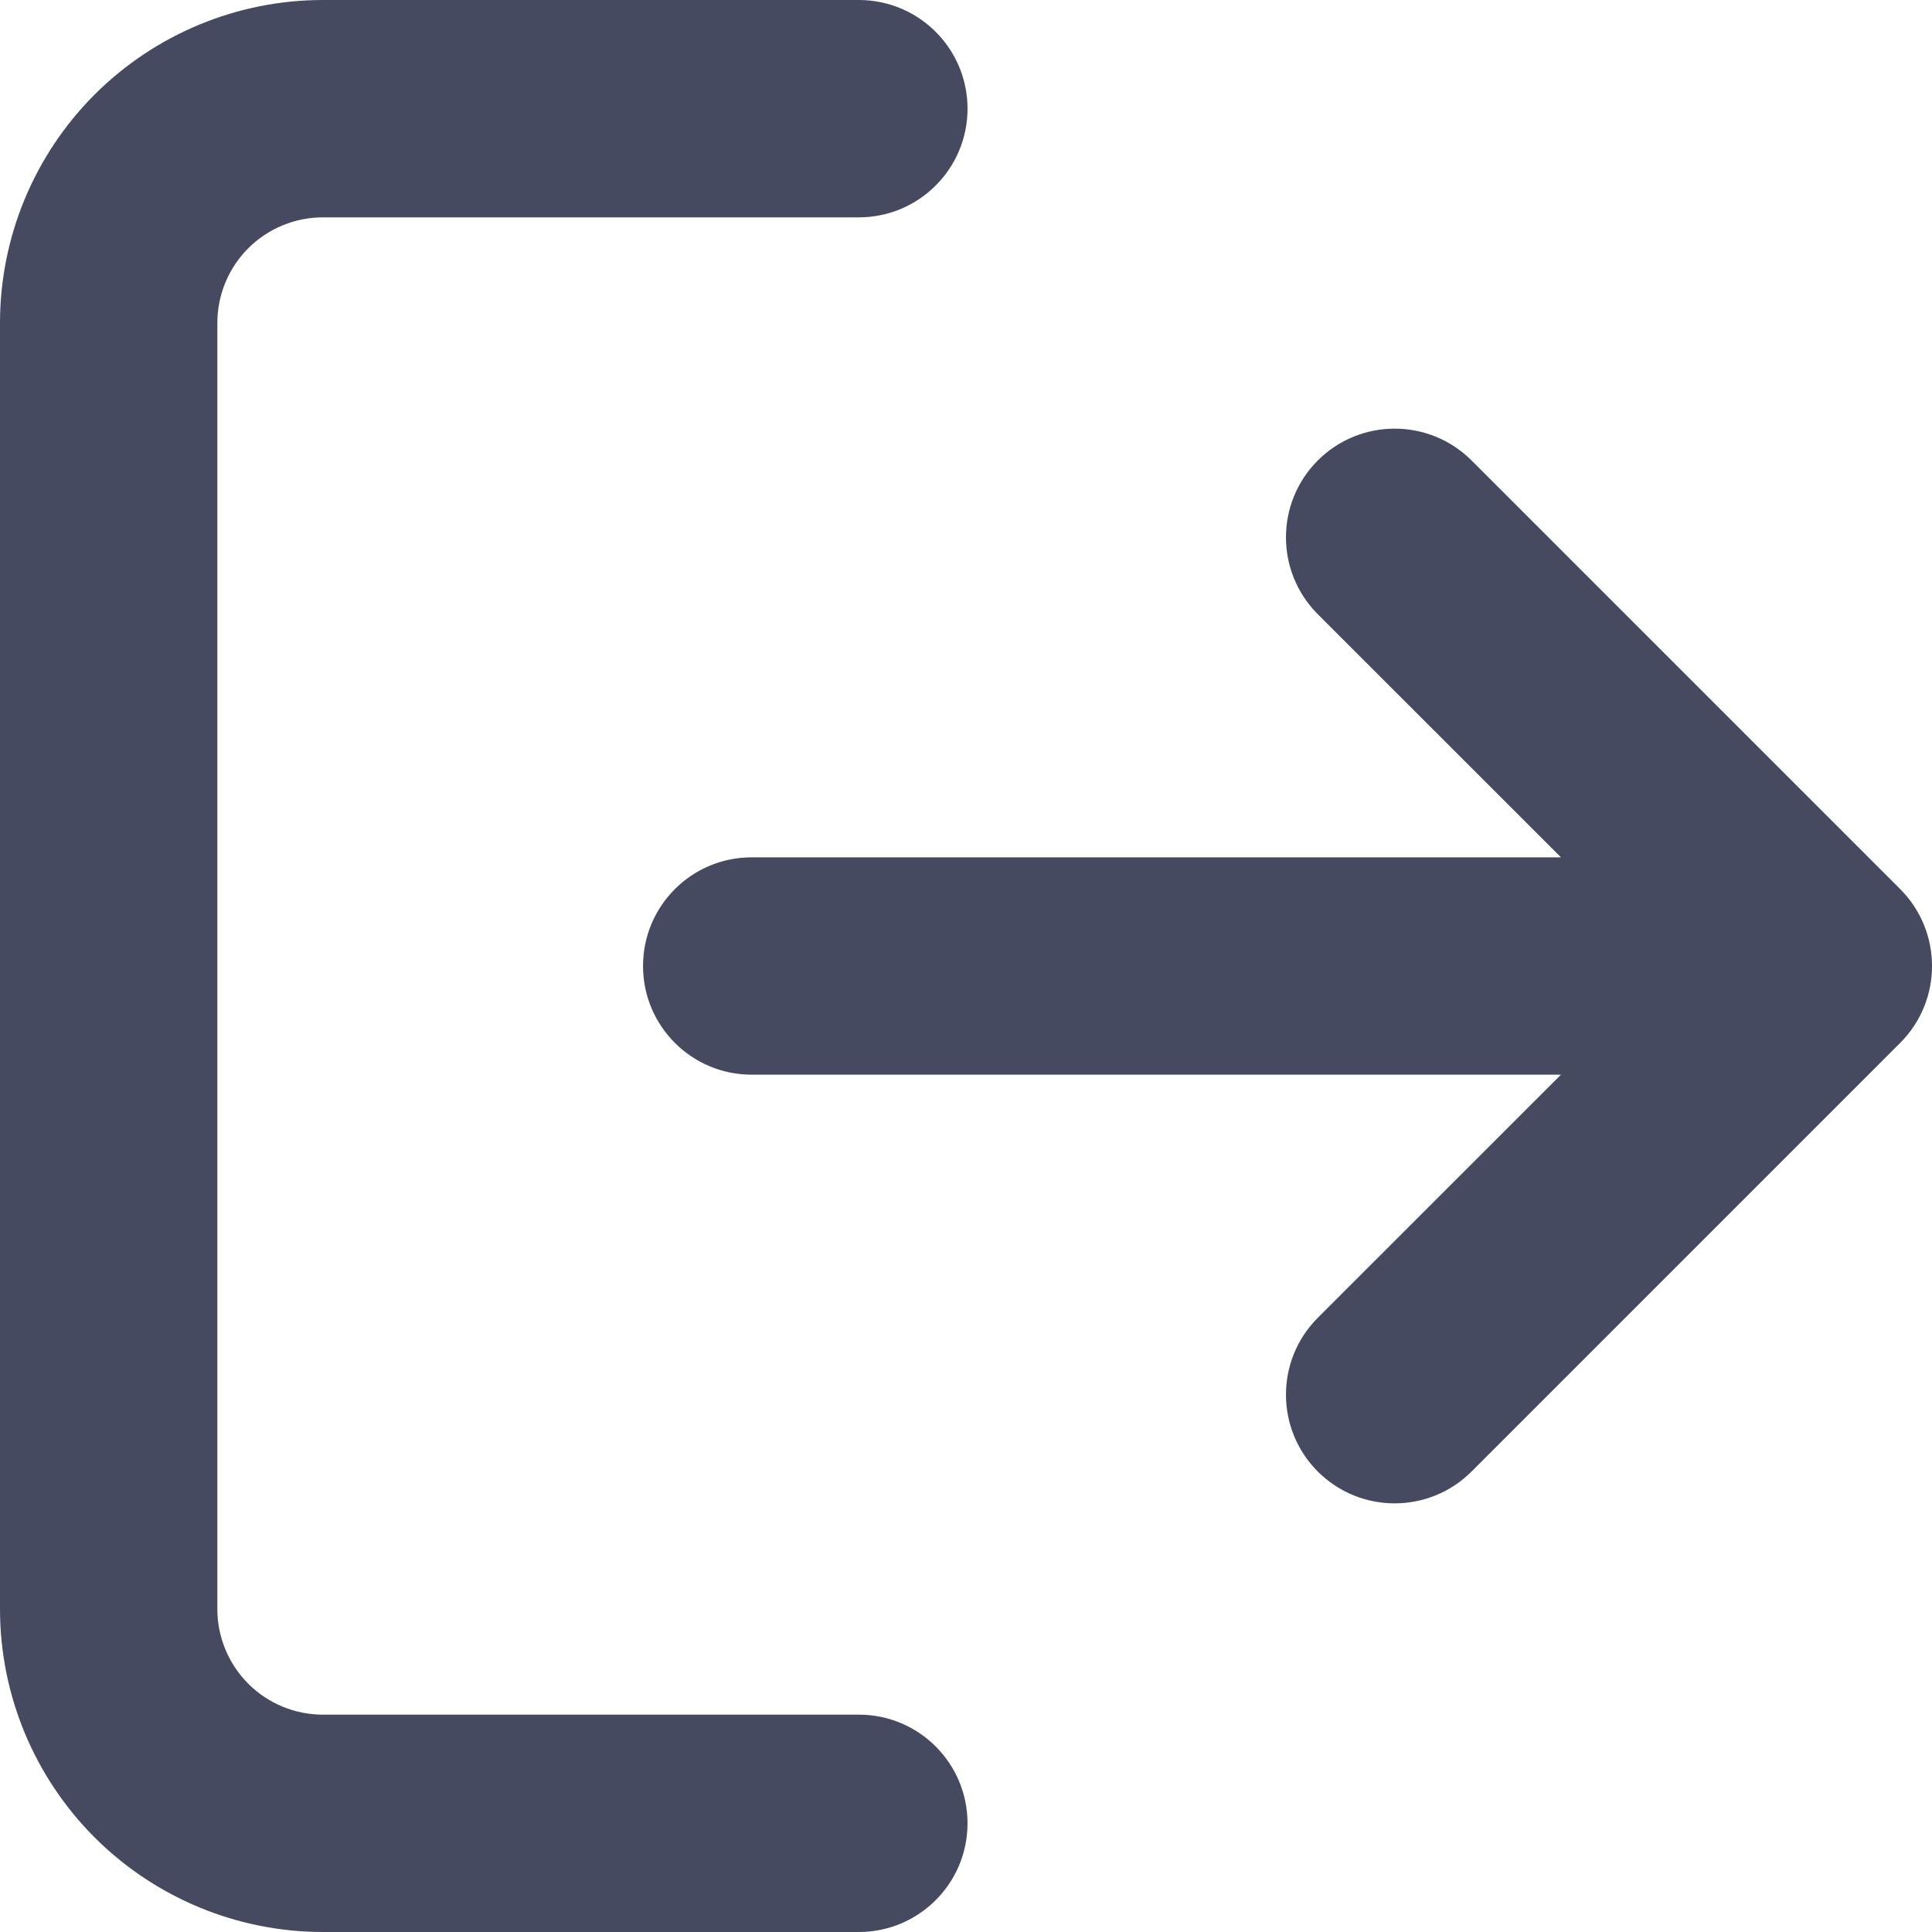 <svg width="24" height="24" viewBox="0 0 24 24" fill="none" xmlns="http://www.w3.org/2000/svg">
<path fill-rule="evenodd" clip-rule="evenodd" d="M4.012 2.7C3.664 2.7 3.33 2.838 3.084 3.084C2.838 3.33 2.7 3.664 2.7 4.012V19.988C2.7 20.336 2.838 20.669 3.084 20.916C3.33 21.162 3.664 21.3 4.012 21.3H10.669C11.414 21.3 12.019 21.904 12.019 22.65C12.019 23.396 11.414 24 10.669 24H4.012C2.948 24 1.928 23.577 1.175 22.825C0.423 22.072 0 21.052 0 19.988V4.012C0 2.948 0.423 1.928 1.175 1.175C1.928 0.423 2.948 0 4.012 0H10.669C11.414 0 12.019 0.604 12.019 1.35C12.019 2.096 11.414 2.7 10.669 2.7H4.012ZM16.37 5.72C16.898 5.193 17.752 5.193 18.28 5.72L23.605 11.045C24.132 11.573 24.132 12.427 23.605 12.955L18.28 18.28C17.752 18.807 16.898 18.807 16.37 18.28C15.843 17.752 15.843 16.898 16.37 16.37L19.391 13.35H9.337C8.592 13.35 7.988 12.746 7.988 12C7.988 11.254 8.592 10.65 9.337 10.65H19.391L16.37 7.63C15.843 7.102 15.843 6.248 16.37 5.72Z" fill="#464A61"/>
</svg>
